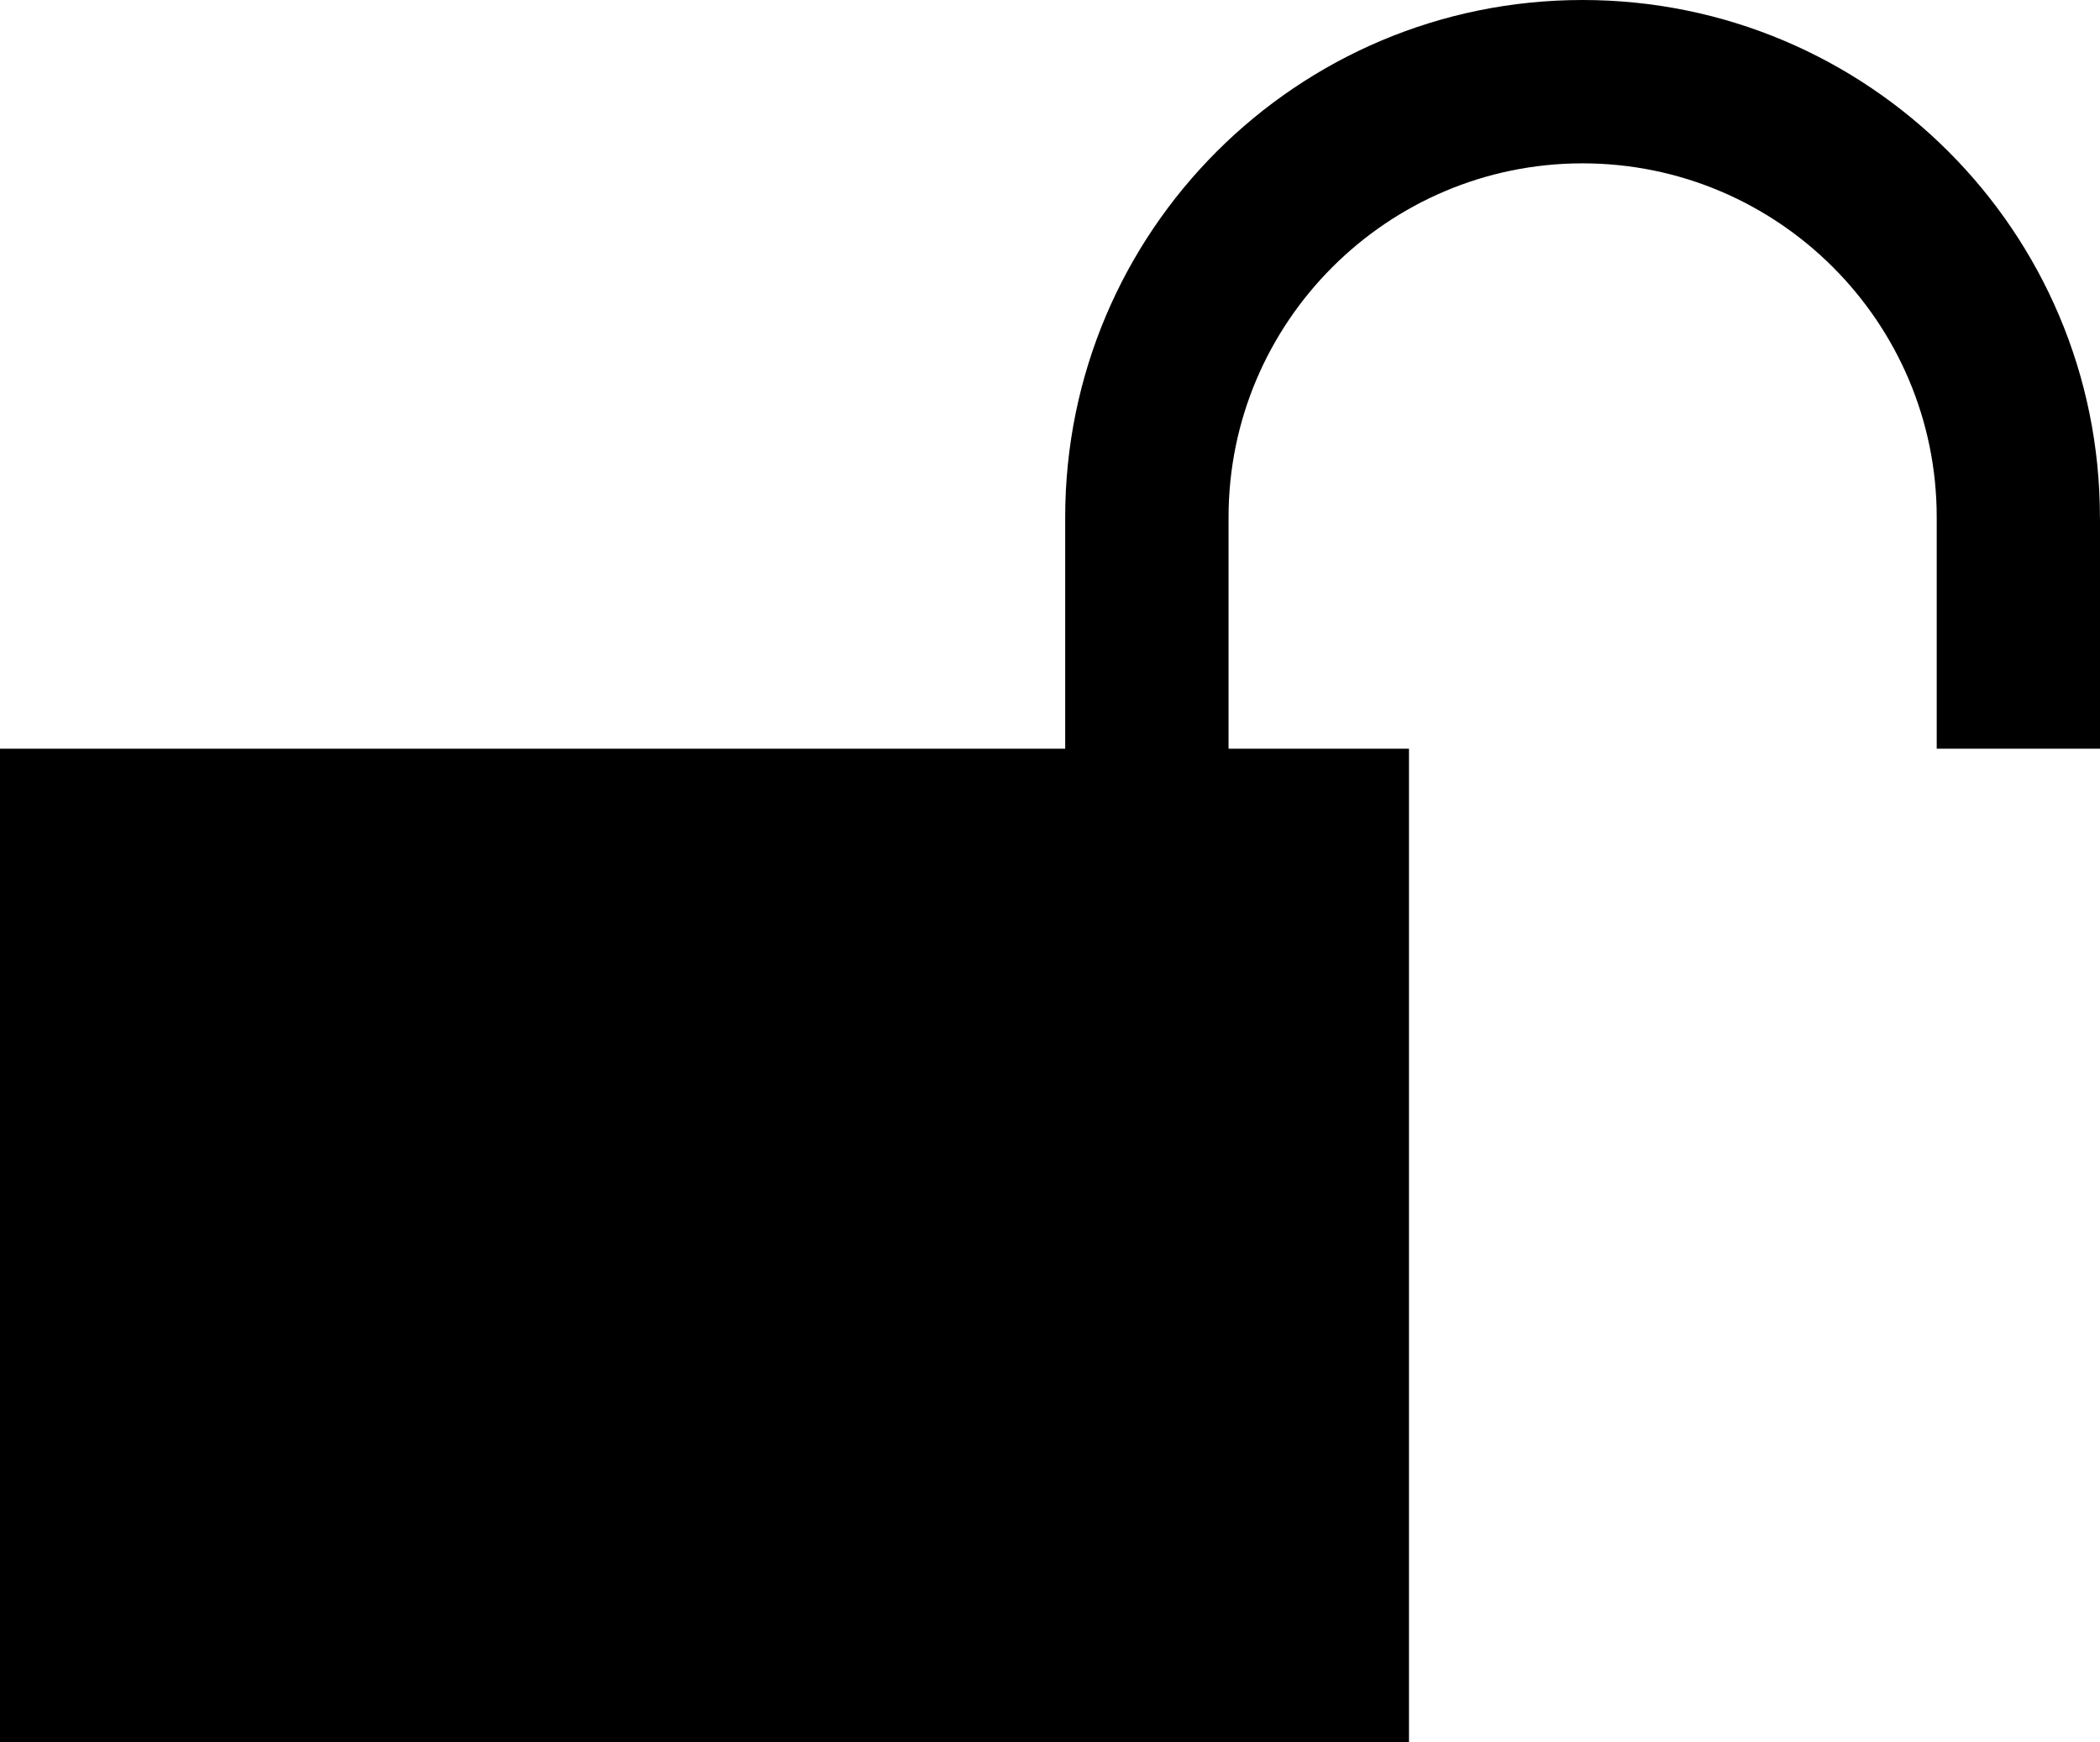 <?xml version="1.0" encoding="utf-8"?>
<!-- Generator: Adobe Illustrator 16.0.0, SVG Export Plug-In . SVG Version: 6.00 Build 0)  -->
<!DOCTYPE svg PUBLIC "-//W3C//DTD SVG 1.1//EN" "http://www.w3.org/Graphics/SVG/1.1/DTD/svg11.dtd">
<svg version="1.1" id="Layer_1" xmlns="http://www.w3.org/2000/svg" xmlns:xlink="http://www.w3.org/1999/xlink" x="0px" y="0px"
	 width="25.71px" height="21.334px" viewBox="3.125 3.666 25.71 21.334" enable-background="new 3.125 3.666 25.71 21.334"
	 xml:space="preserve">
<path d="M20.375,12.833h-2.209V10c0,0,0,0,0-0.001c0-2.389,1.945-4.333,4.334-4.333c2.392,0,4.336,1.944,4.336,4.333l0,0v2.834h2
	V9.999h-0.002c0-3.498-2.836-6.333-6.334-6.333S16.166,6.502,16.166,10v2.833H3.125V25h17.25V12.833z"/>
</svg>
